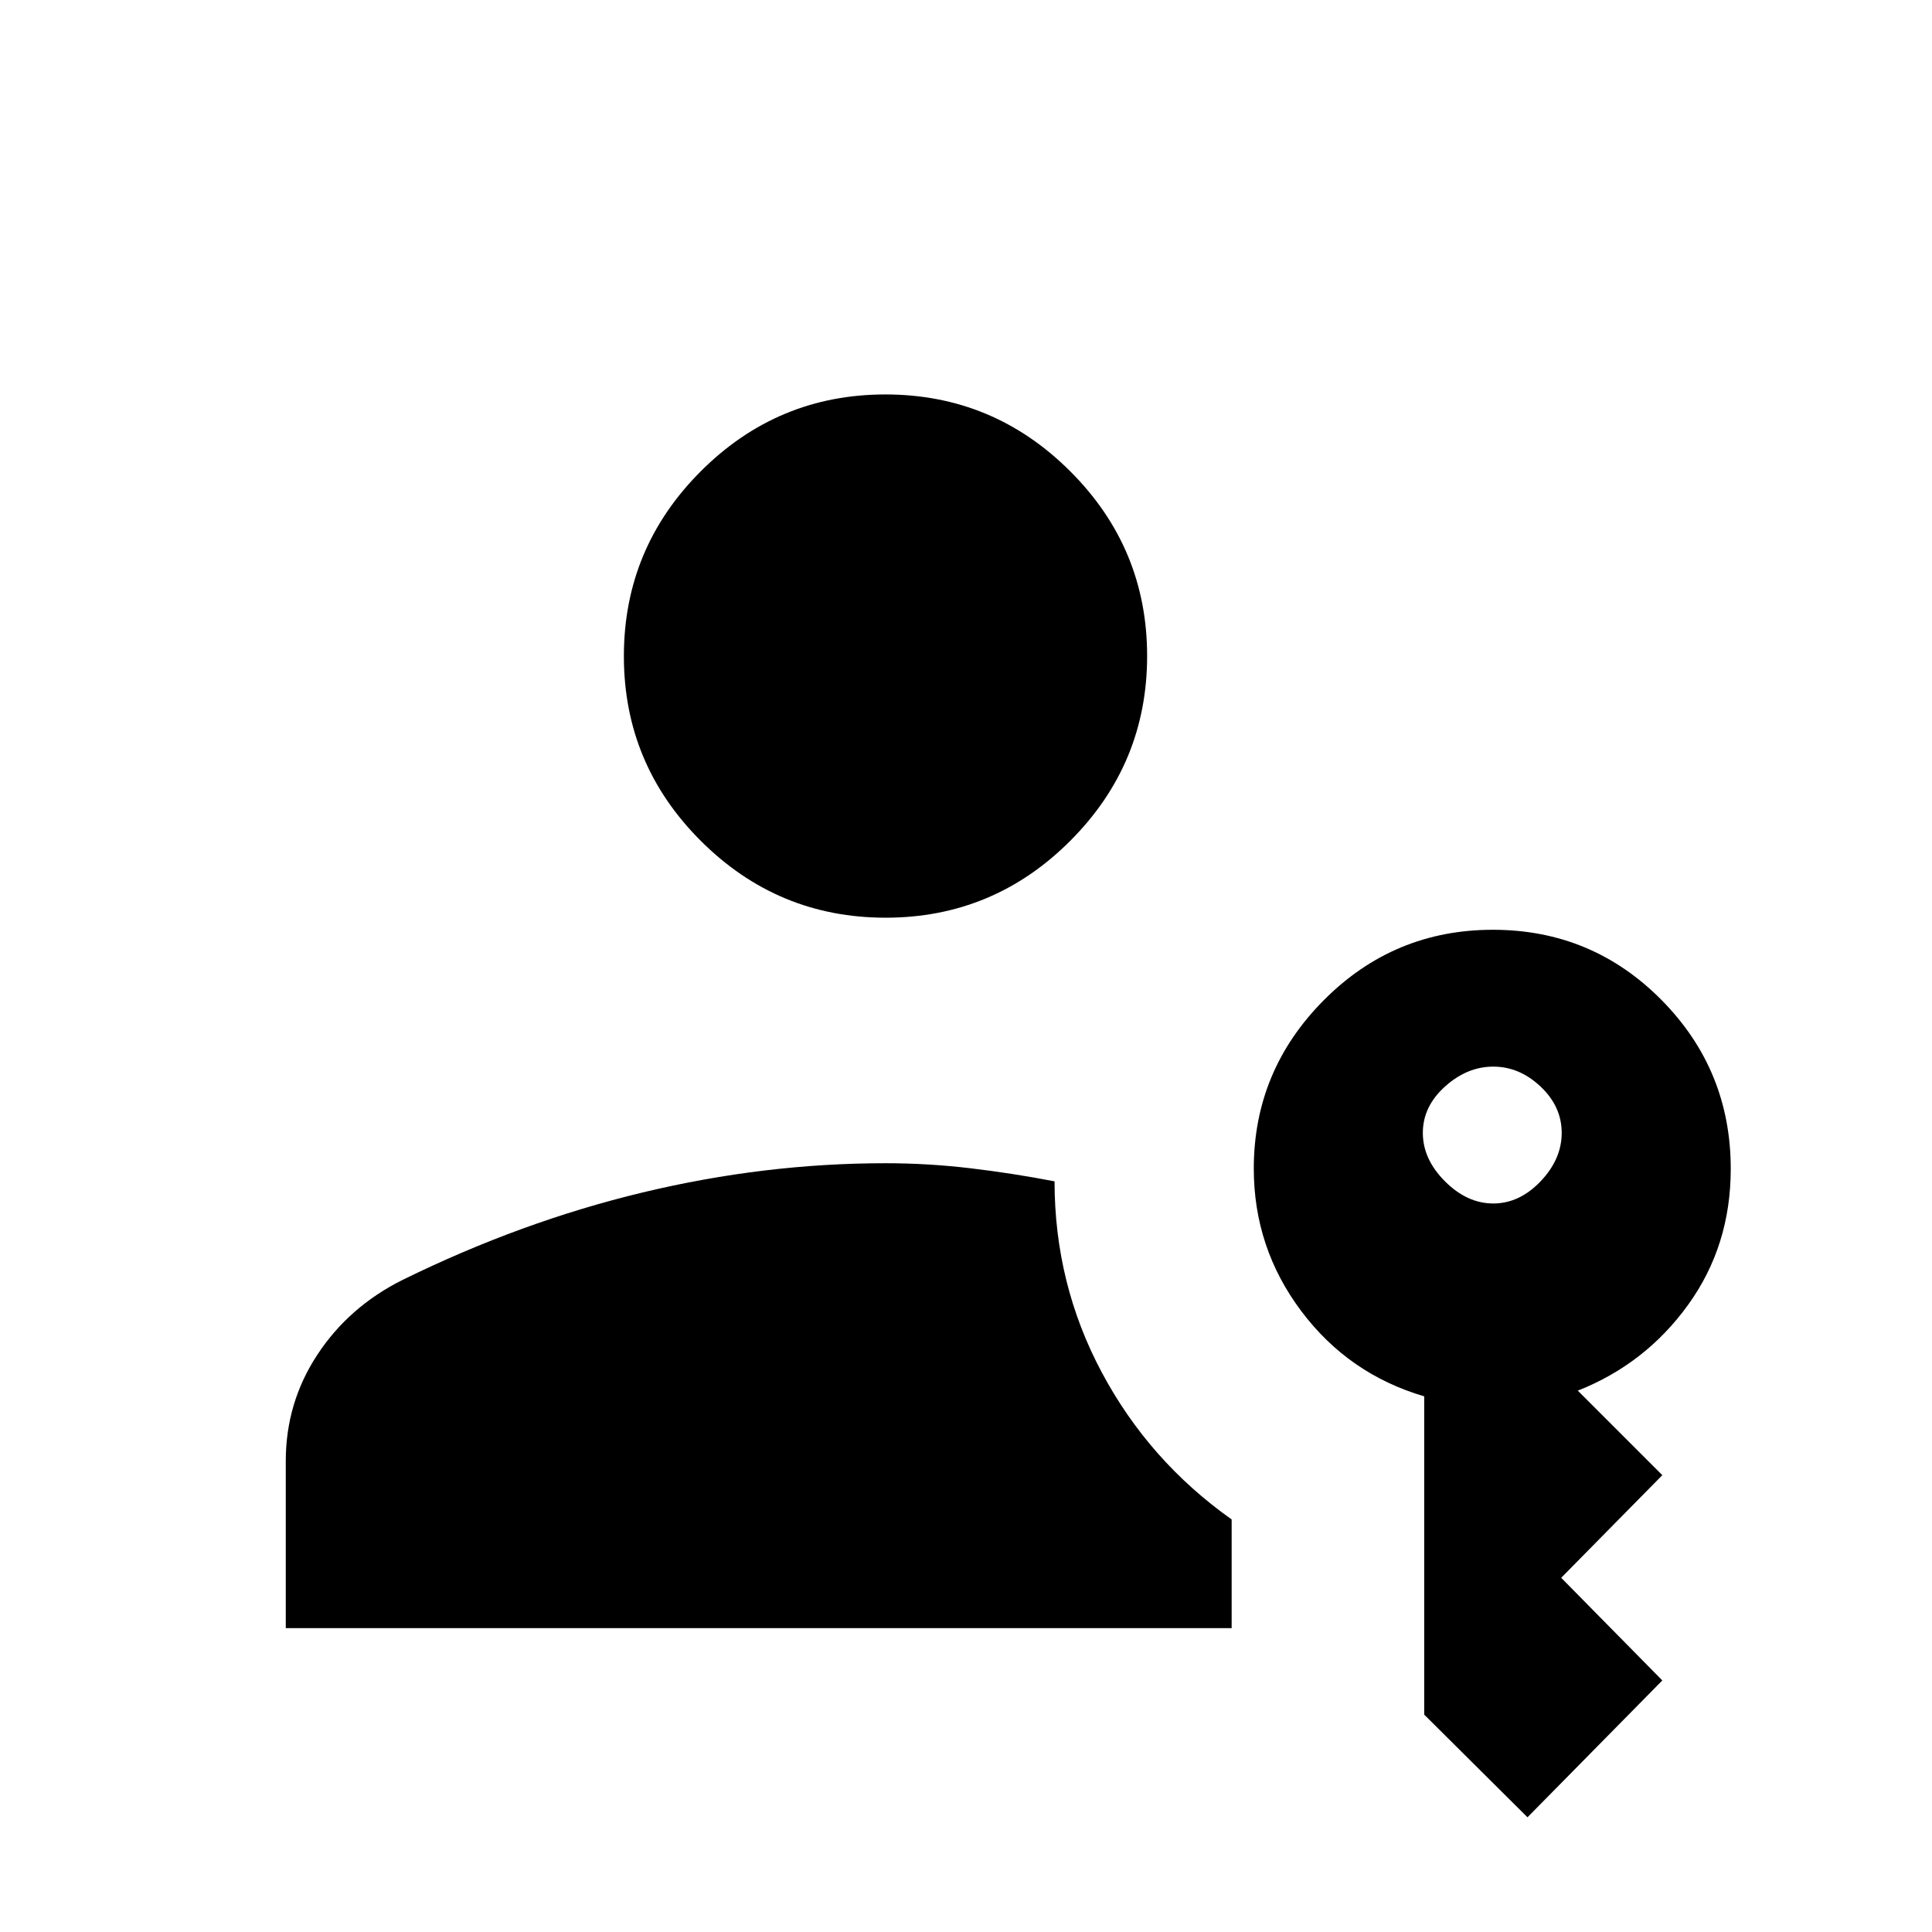 <svg xmlns="http://www.w3.org/2000/svg" height="24" viewBox="0 -960 960 960" width="24"><path d="M142-151v-83q0-29 15.69-52.85Q173.38-310.71 200-324q59-29 119.44-43.5T440-382q21.08 0 42.17 2.5Q503.25-377 524-373q0 51 23.5 95t64.5 73v54H142Zm617 94-51.32-51.02v-158.15q-37.63-11.06-61.15-42.44Q623-340 623-379.34q0-48.67 34.79-83.67 34.79-34.99 84-34.99t83.71 34.79q34.5 34.8 34.5 84.02 0 38.19-21.18 67.54Q817.63-282.29 784-269l42 42-50.25 51L826-125l-67 68ZM440.05-504q-53.6 0-91.82-38.17Q310-580.34 310-633.95q0-53.6 38.17-91.83Q386.34-764 439.95-764q53.6 0 91.83 38.17Q570-687.66 570-634.05q0 53.6-38.17 91.83Q493.66-504 440.05-504ZM742-362q13 0 23.5-11t10.5-24.09q0-13.09-10.5-23T742-430q-13 0-24 9.91t-11 23Q707-384 718-373t24 11Z"/></svg>